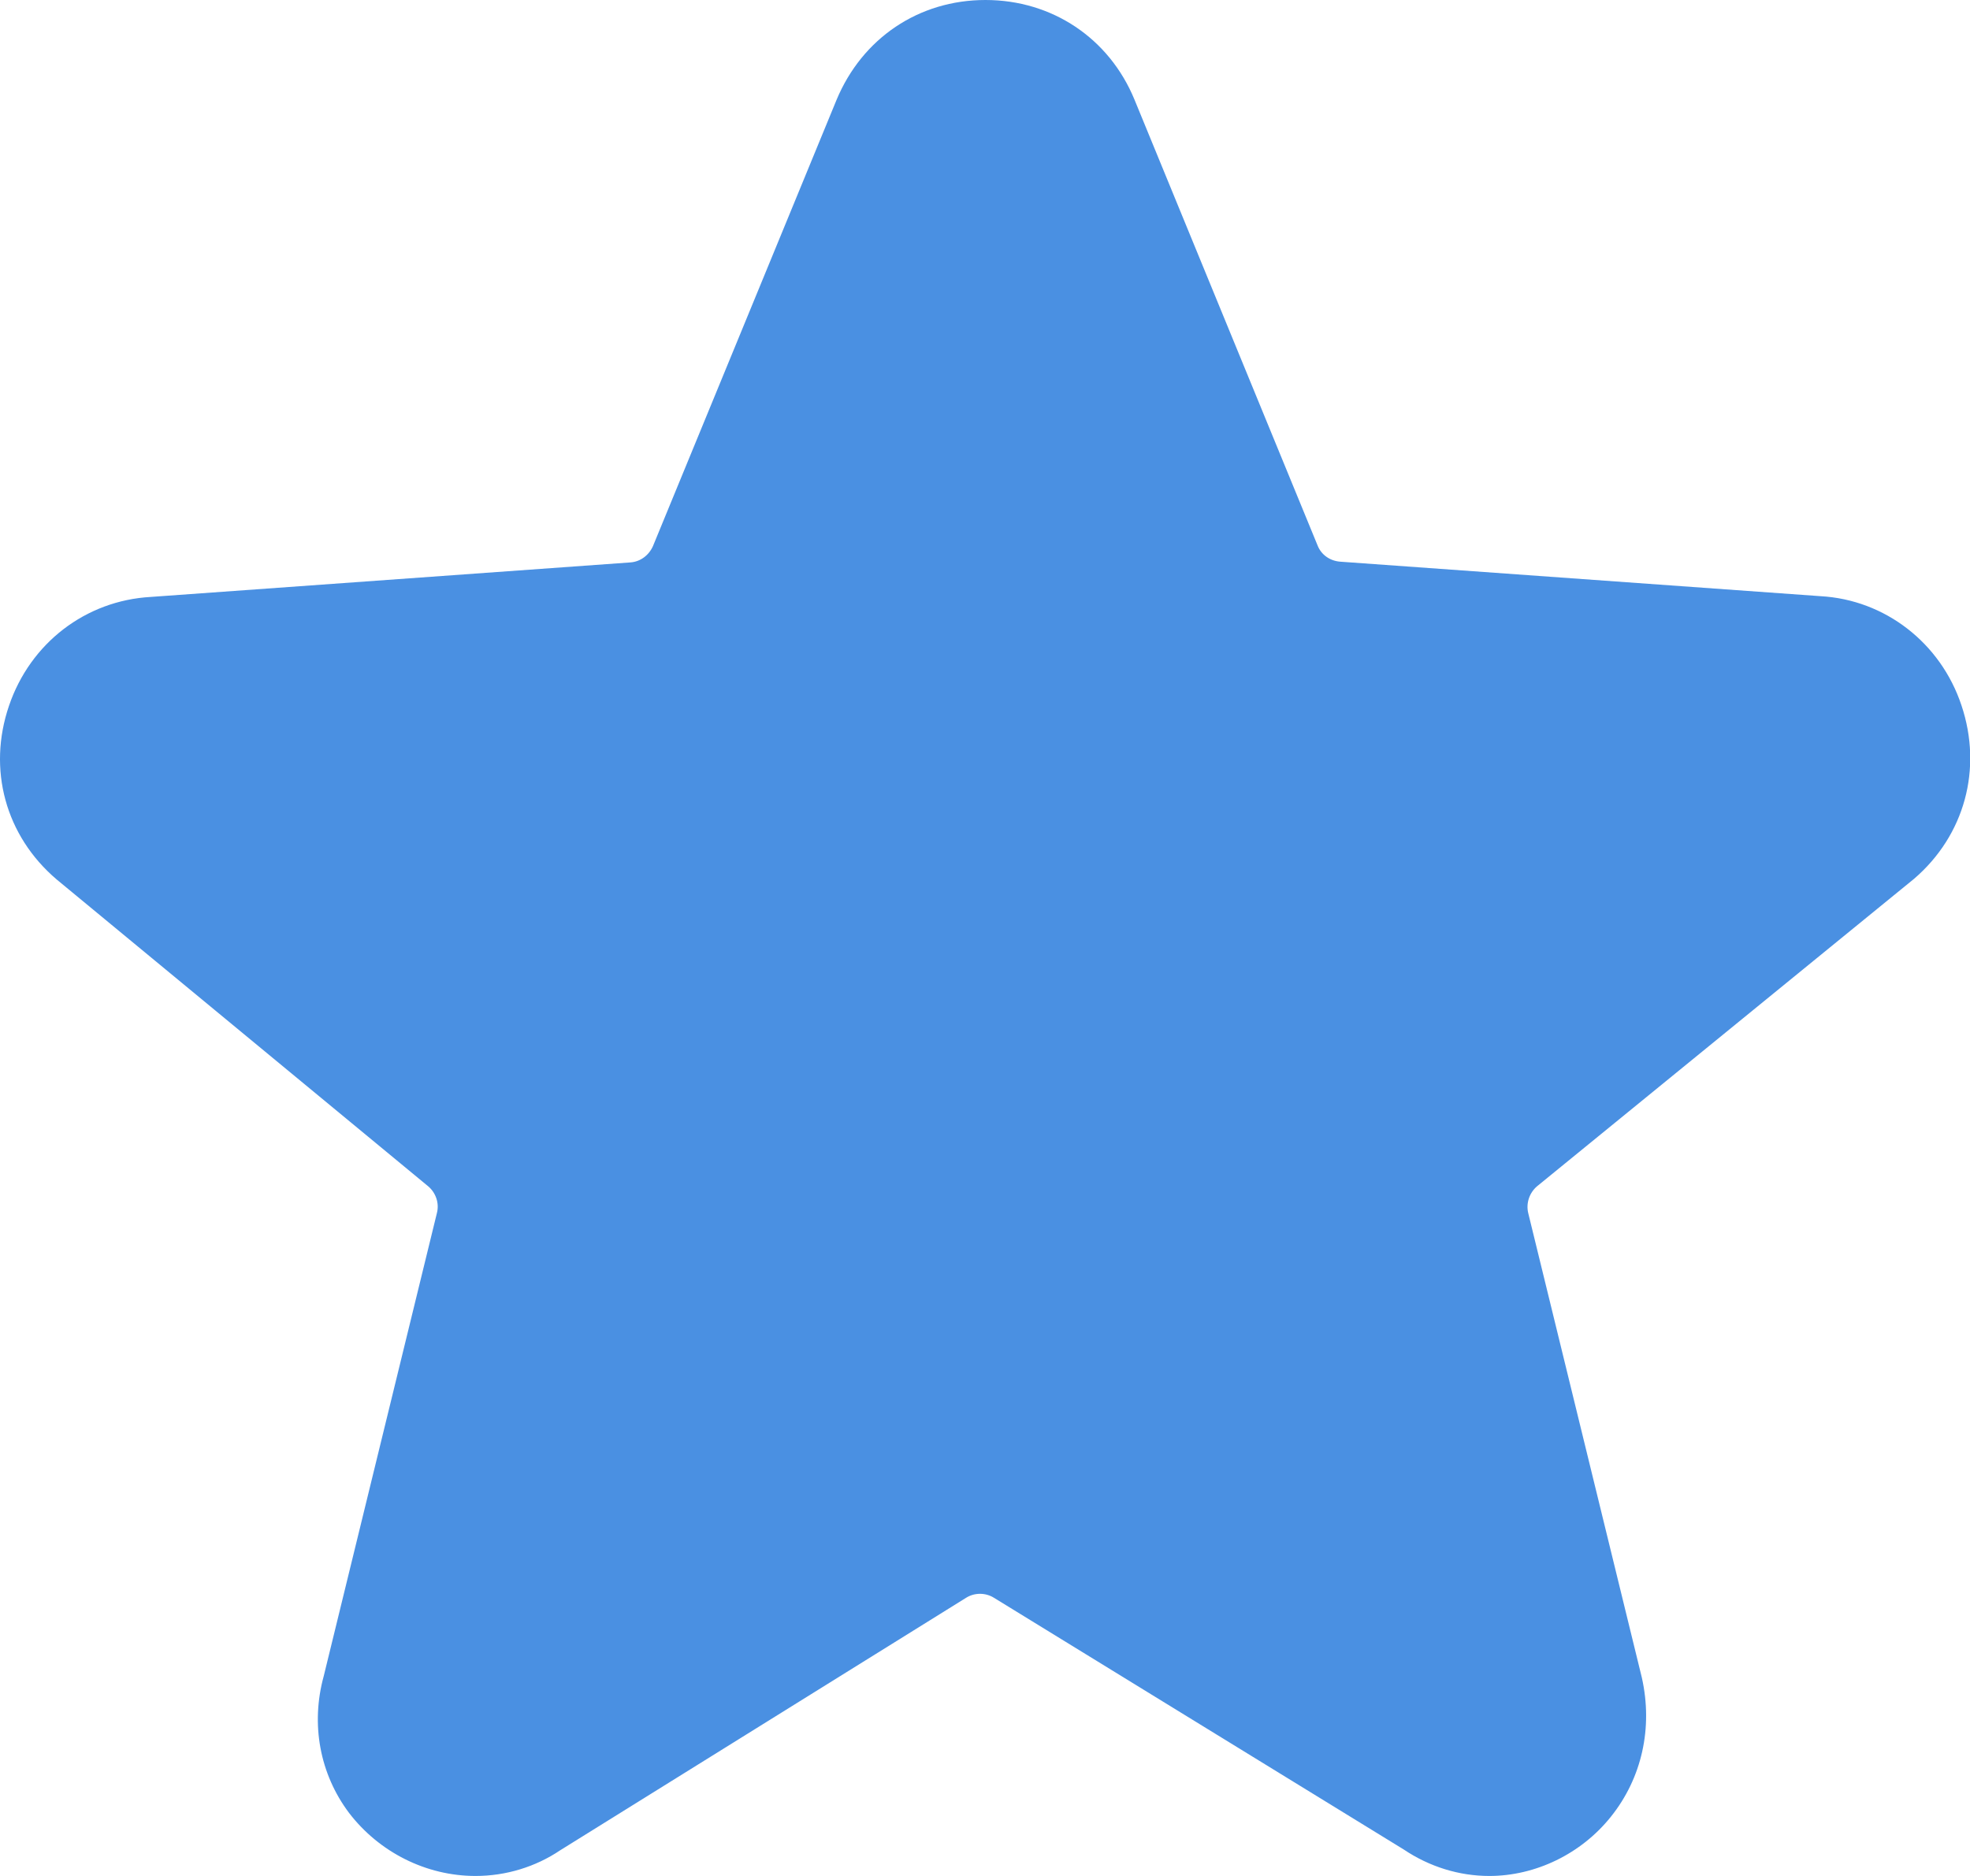 <?xml version="1.0" encoding="UTF-8"?>
<svg width="21px" height="20px" viewBox="0 0 21 20" version="1.1" xmlns="http://www.w3.org/2000/svg" xmlns:xlink="http://www.w3.org/1999/xlink">
    <!-- Generator: Sketch 47 (45396) - http://www.bohemiancoding.com/sketch -->
    <title>icFavouriteActive</title>
    <desc>Created with Sketch.</desc>
    <defs></defs>
    <g id="Page-1" stroke="none" stroke-width="1" fill="none" fill-rule="evenodd">
        <g id="Messenger-Inbox---profile-popup-1" transform="translate(-20, -458)" fill="#4A90E2">
            <g id="Group-4" transform="translate(10, 254)">
                <path d="M29.407,210.356 L24.284,209.988 C24.177,209.979 24.083,209.915 24.044,209.812 L22.093,205.061 C21.823,204.407 21.215,204 20.505,204 C19.794,204 19.191,204.407 18.917,205.066 L16.961,209.821 C16.918,209.919 16.828,209.988 16.721,209.996 L11.607,210.364 C10.913,210.403 10.323,210.856 10.096,211.524 C9.865,212.2 10.057,212.911 10.605,213.377 L14.564,216.647 C14.646,216.716 14.684,216.827 14.658,216.93 L13.451,221.869 C13.31,222.382 13.409,222.913 13.721,223.328 C14.042,223.747 14.543,224 15.069,224 C15.395,224 15.711,223.902 15.972,223.726 L20.299,221.034 C20.389,220.978 20.505,220.978 20.595,221.034 L24.964,223.718 C25.238,223.902 25.555,224 25.876,224 C26.368,224 26.856,223.765 27.173,223.367 C27.502,222.956 27.622,222.421 27.502,221.886 L26.291,216.934 C26.265,216.827 26.304,216.716 26.385,216.647 L30.404,213.369 C30.943,212.906 31.136,212.196 30.909,211.52 C30.687,210.852 30.092,210.394 29.407,210.356" id="icFavouriteActive"></path>
            </g>
        </g>
    </g>
</svg>